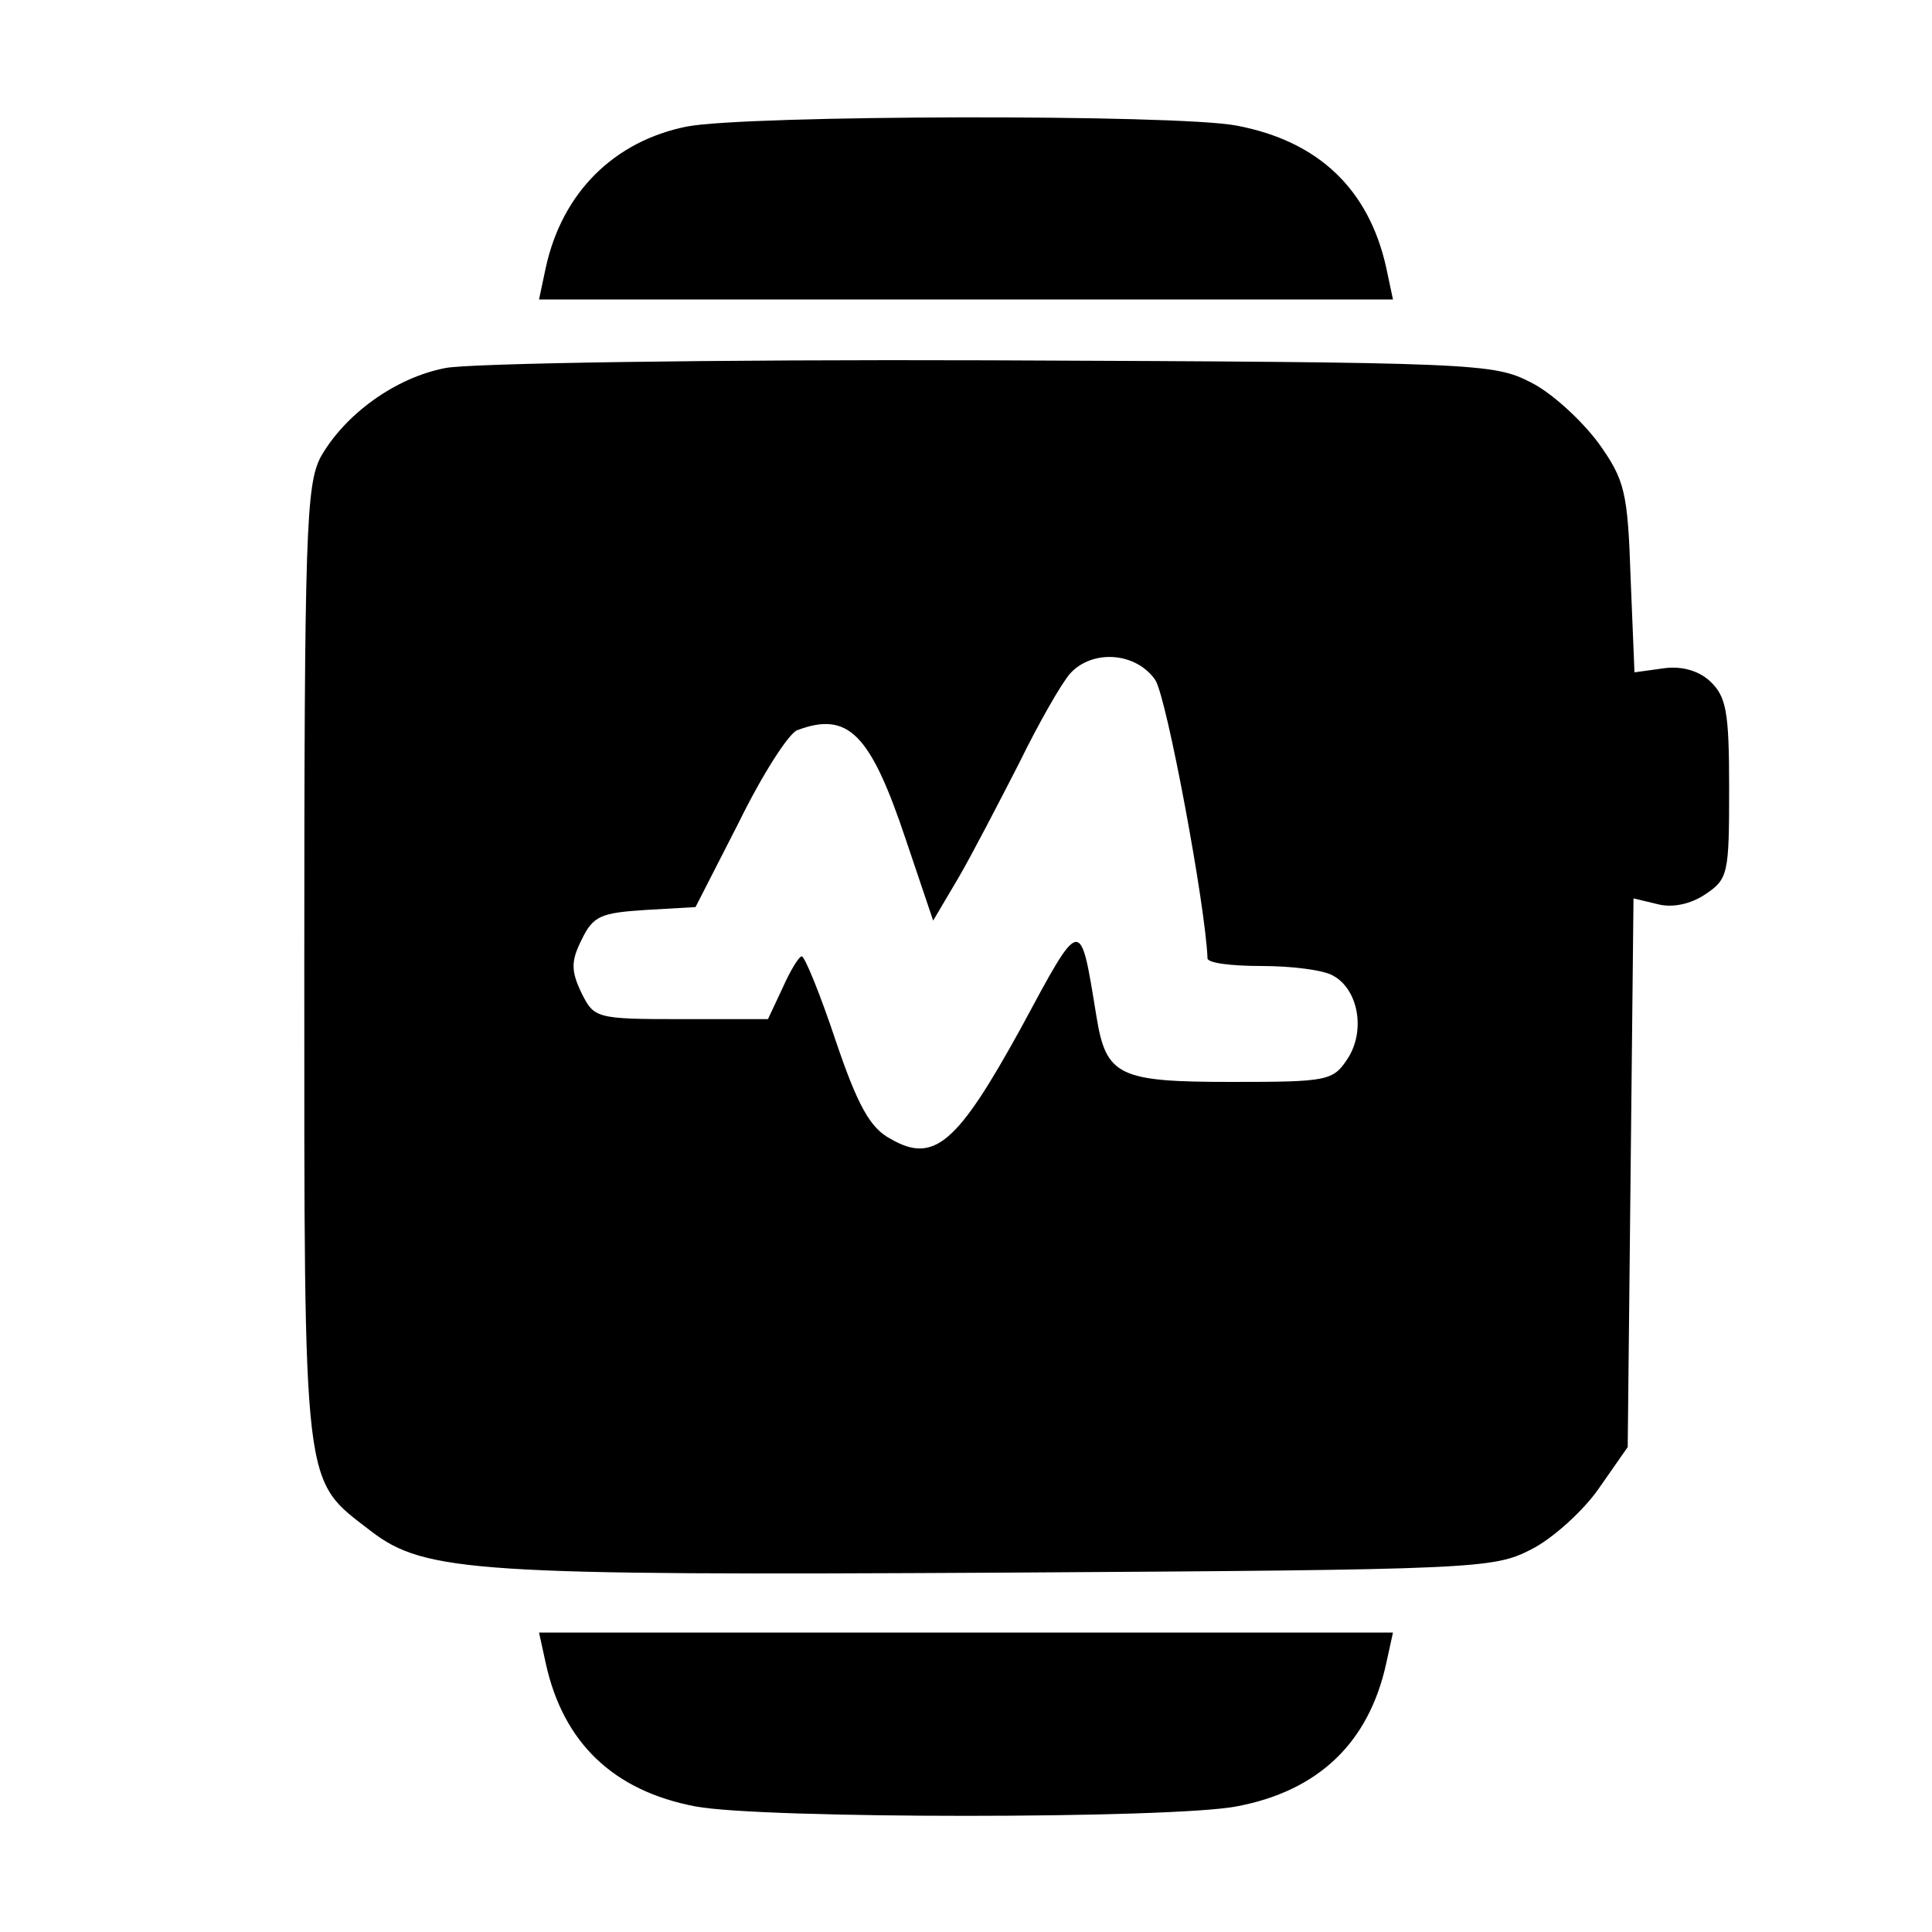 <?xml version="1.0" standalone="no"?>
<!DOCTYPE svg PUBLIC "-//W3C//DTD SVG 20010904//EN"
 "http://www.w3.org/TR/2001/REC-SVG-20010904/DTD/svg10.dtd">
<svg version="1.0" xmlns="http://www.w3.org/2000/svg"
 width="200pt" height="200pt" viewBox="0 0 200 200"
 preserveAspectRatio="xMidYMid meet">

<g transform="translate(0,200) scale(0.1,-0.1)"
fill="currentColor" stroke="none">
<path d="M711 1869 c-75 -15 -129 -68 -146 -146 l-7 -33 442 0 442 0 -7 33
c-18 81 -70 131 -155 147 -63 12 -507 11 -569 -1z"/>
<path d="M461 1619 c-52 -10 -104 -48 -129 -92 -15 -29 -17 -75 -17 -527 0
-551 -2 -530 69 -585 56 -43 110 -46 654 -43 492 3 508 4 547 24 22 11 54 40
70 63 l30 43 3 284 3 284 25 -6 c15 -4 34 0 49 10 24 16 25 21 25 110 0 80 -3
95 -20 111 -12 11 -30 16 -49 13 l-29 -4 -4 98 c-3 89 -6 101 -33 139 -17 23
-48 52 -70 63 -39 20 -54 21 -560 23 -286 1 -540 -3 -564 -8z m735 -323 c12
-19 52 -234 54 -288 0 -5 25 -8 56 -8 30 0 64 -4 74 -10 26 -14 34 -57 15 -86
-15 -23 -21 -24 -120 -24 -117 0 -130 6 -140 68 -17 104 -15 105 -78 -12 -66
-120 -90 -141 -135 -115 -21 11 -34 34 -57 102 -16 48 -32 87 -35 87 -3 0 -12
-15 -20 -33 l-15 -32 -90 0 c-88 0 -90 1 -103 27 -11 23 -11 33 0 55 12 25 20
28 66 31 l52 3 45 88 c24 49 51 91 60 95 53 20 76 -3 113 -114 l28 -83 26 44
c14 24 42 78 63 119 20 41 44 83 53 93 23 25 68 22 88 -7z"/>
<path d="M565 278 c18 -82 70 -132 155 -148 68 -13 492 -13 560 0 85 16 137
66 155 148 l7 32 -442 0 -442 0 7 -32z"/>
</g>
</svg>
